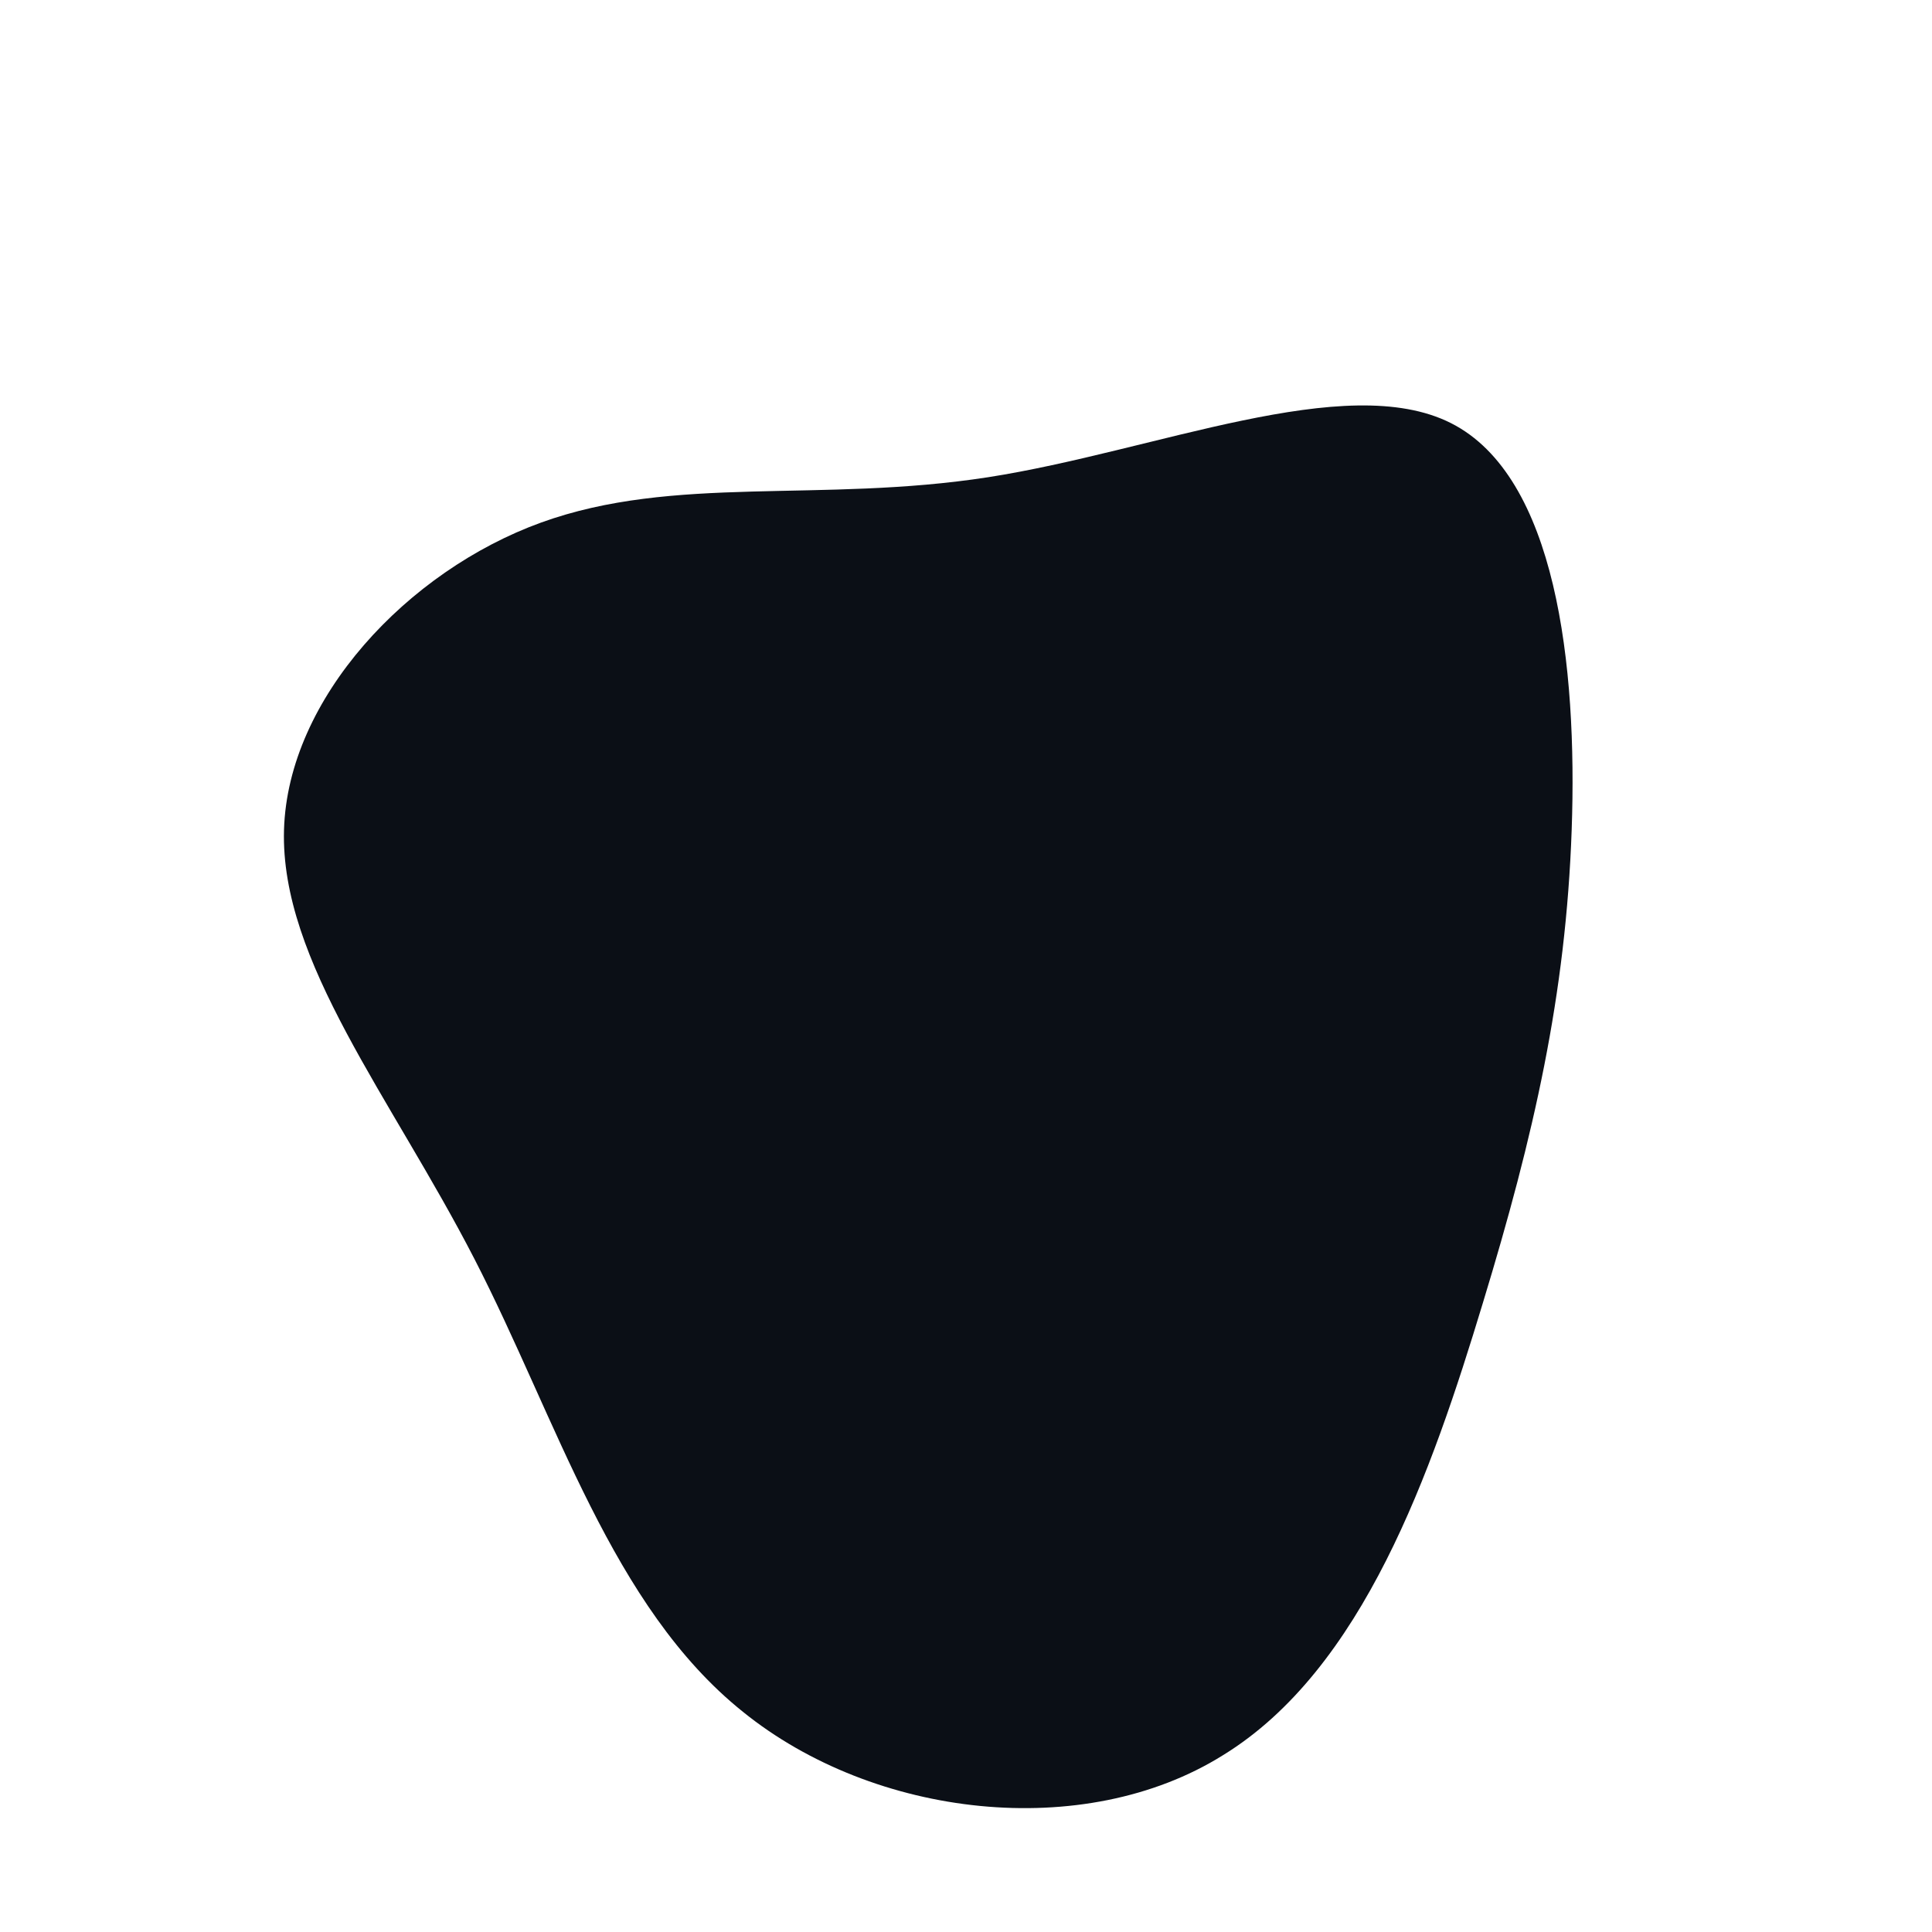 <?xml version="1.0" standalone="no"?>
<svg viewBox="0 0 200 200" xmlns="http://www.w3.org/2000/svg">
  <path fill="#0B0F16" d="M50.2,-56.2C61.1,-50.7,63.3,-31.1,62.7,-14.1C62.1,3,58.8,17.5,53.5,34.9C48.2,52.4,41.1,72.8,26.6,81.7C12.2,90.7,-9.5,88.2,-23.1,77.2C-36.7,66.3,-42.3,47,-50.9,30.3C-59.5,13.6,-71,-0.5,-70.6,-14.1C-70.2,-27.7,-57.8,-40.9,-44,-45.9C-30.2,-50.9,-15.1,-47.9,2.3,-50.6C19.6,-53.3,39.3,-61.7,50.2,-56.2Z" transform="translate(100 100)" />
</svg>
